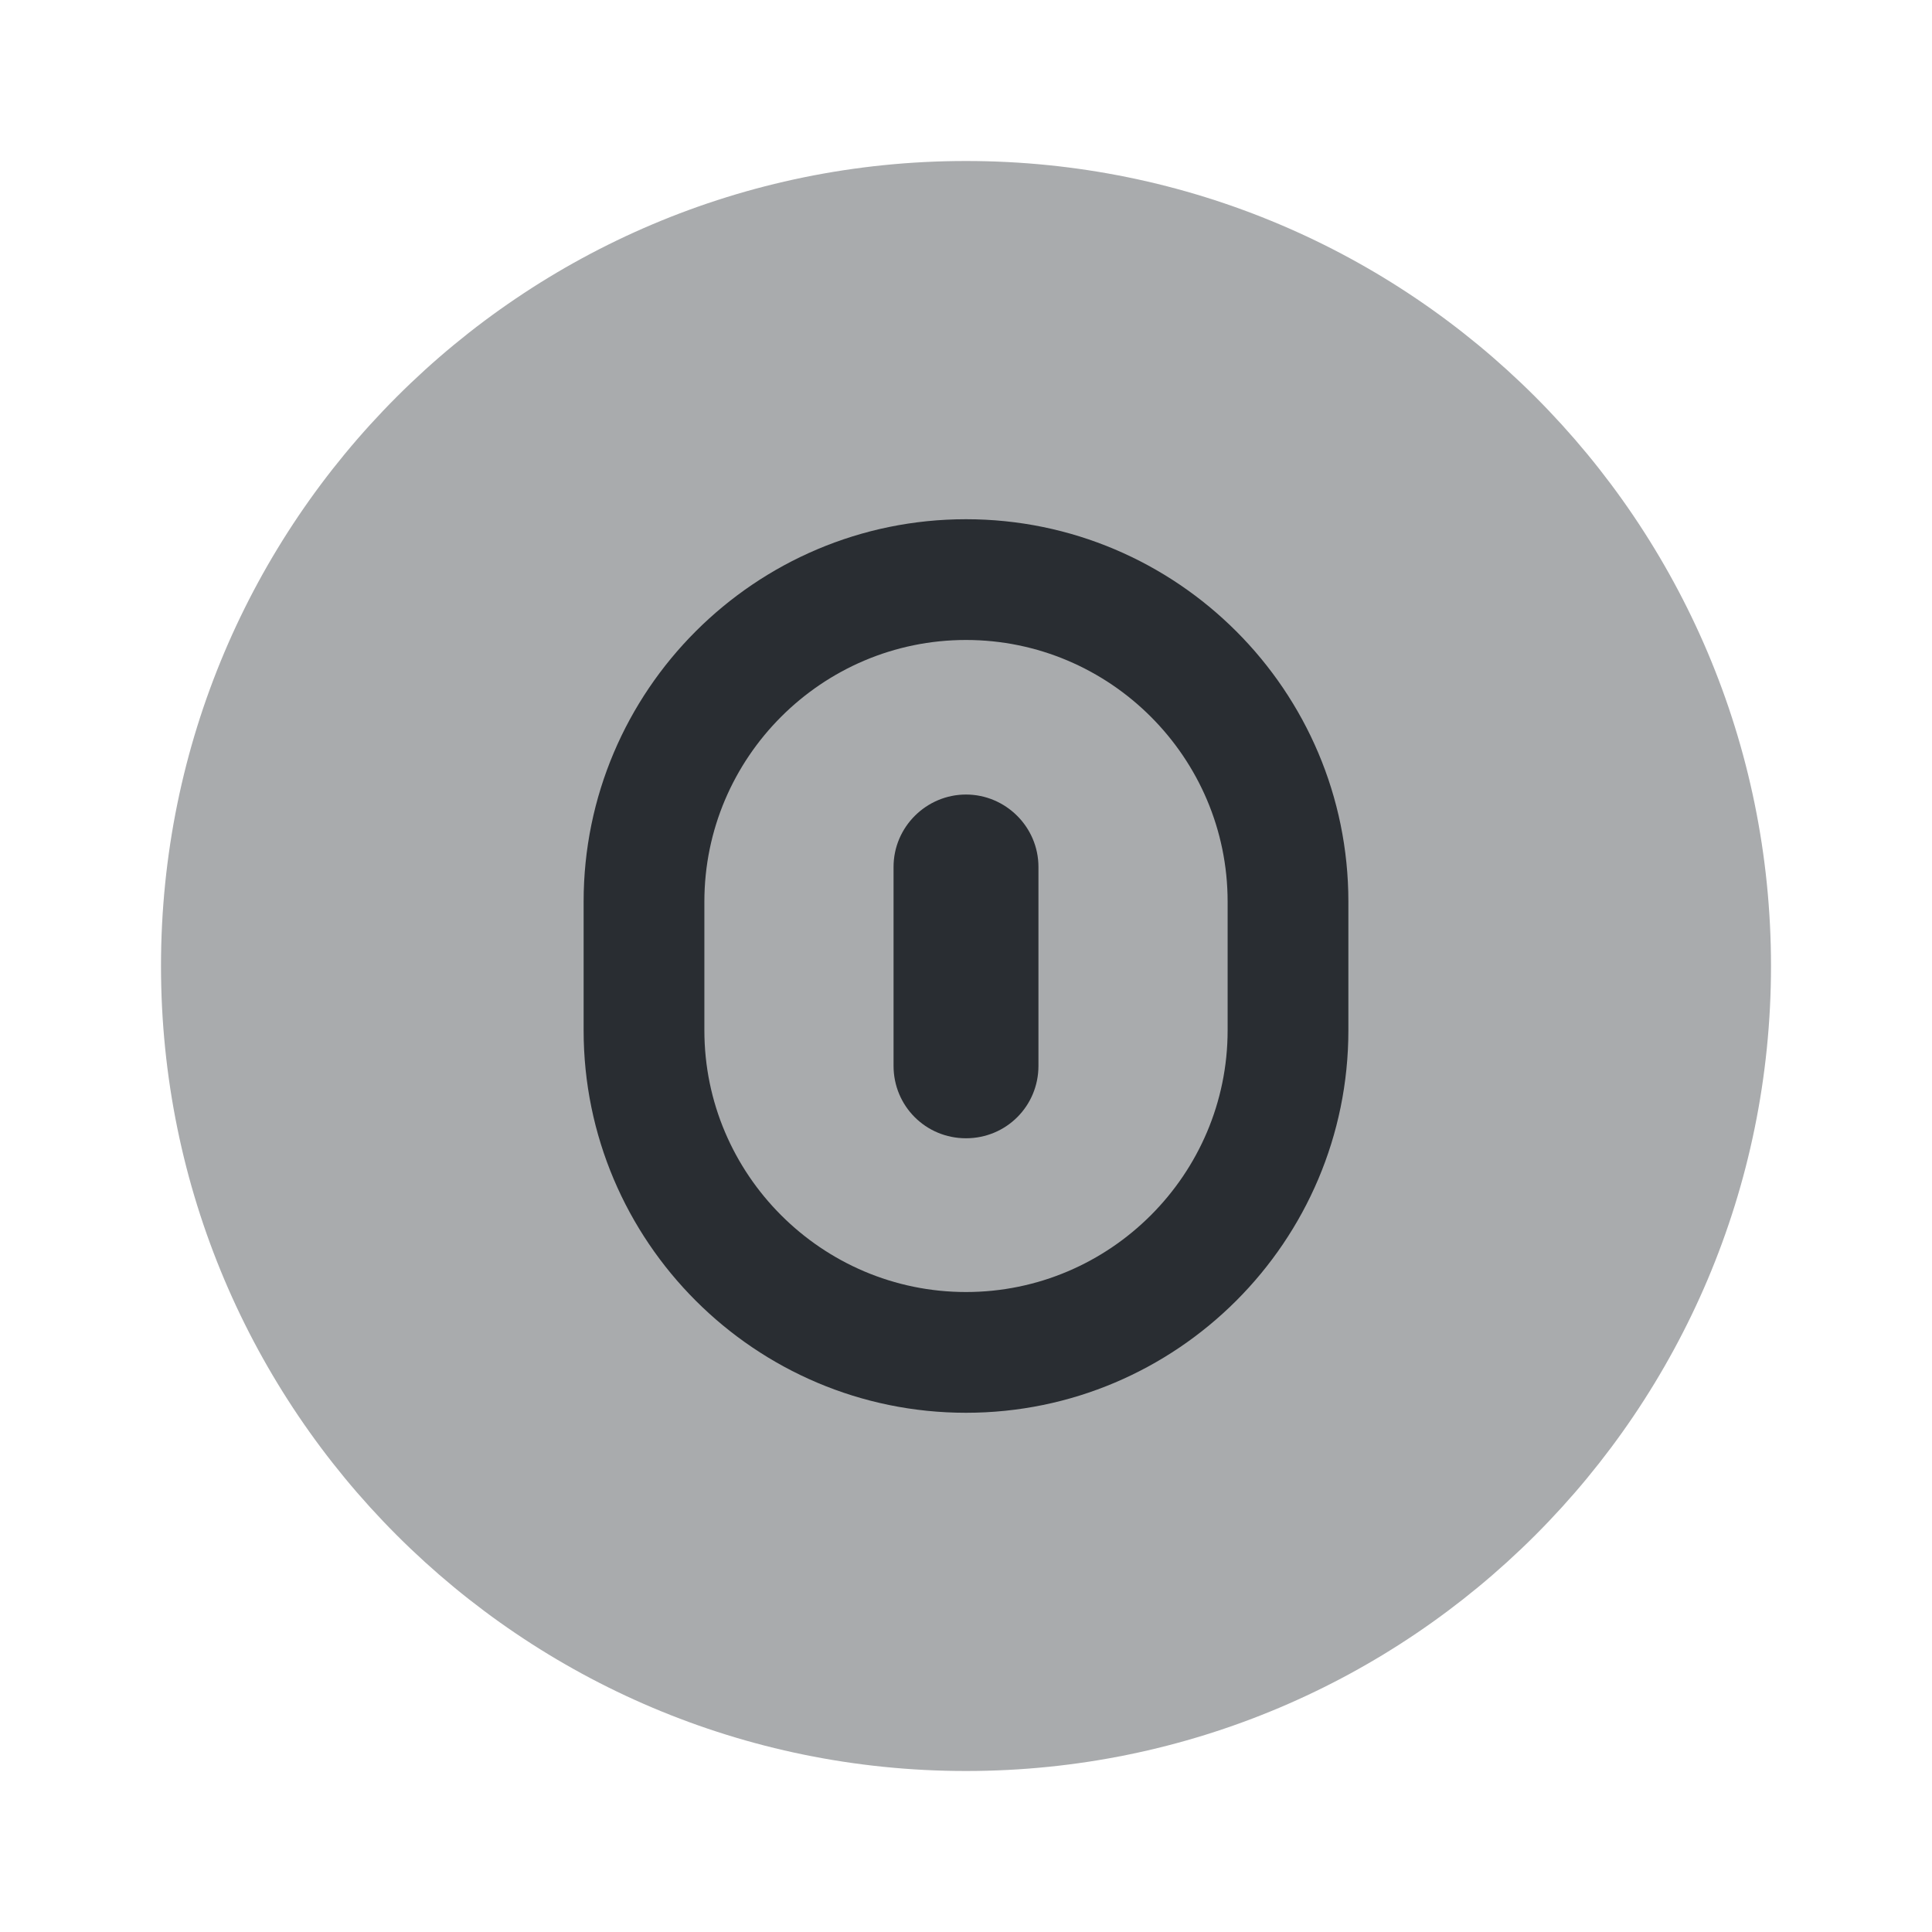 <svg xmlns="http://www.w3.org/2000/svg" width="24" height="24" viewBox="0 0 24 24">
  <defs/>
  <path fill="#292D32" opacity="0.4" d="M12,22 C17.523,22 22,17.523 22,12 C22,6.477 17.523,2 12,2 C6.477,2 2,6.477 2,12 C2,17.523 6.477,22 12,22 Z"/>
  <path fill="#292D32" d="M12,9.87 C11.51,9.87 11.1,10.27 11.1,10.77 L11.1,13.24 C11.1,13.74 11.5,14.14 12,14.14 C12.5,14.14 12.9,13.74 12.9,13.24 L12.9,10.77 C12.9,10.27 12.49,9.87 12,9.87 Z"/>
  <path fill="#292D32" d="M12,17.55 C9.38,17.55 7.25,15.42 7.25,12.8 L7.25,11.2 C7.25,8.58 9.38,6.45 12,6.45 C14.62,6.45 16.75,8.58 16.75,11.2 L16.75,12.8 C16.75,15.42 14.62,17.55 12,17.55 Z M12,7.95 C10.21,7.95 8.75,9.41 8.75,11.2 L8.75,12.8 C8.75,14.59 10.21,16.05 12,16.05 C13.79,16.05 15.25,14.59 15.25,12.8 L15.25,11.2 C15.25,9.41 13.79,7.95 12,7.95 Z"/>
</svg>

